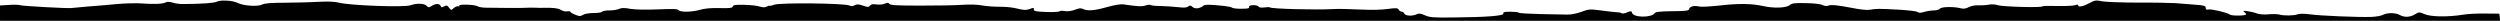 <?xml version="1.0" standalone="no"?>
<!DOCTYPE svg PUBLIC "-//W3C//DTD SVG 20010904//EN"
 "http://www.w3.org/TR/2001/REC-SVG-20010904/DTD/svg10.dtd">
<svg version="1.0" xmlns="http://www.w3.org/2000/svg"
 width="1920pt" height="16pt" viewBox="0 0 1920 16"
 preserveAspectRatio="xMidYMid meet">

<g transform="translate(0,16) scale(0.1,-0.1)"
fill="#000000" stroke="none">
<path d="M1665 147 c-18 -10 -109 -17 -252 -18 -29 -1 -68 4 -87 11 -20 6 -41
8 -48 4 -24 -15 -87 -18 -218 -9 -30 1 -102 -1 -160 -6 -58 -6 -159 -14 -225
-19 -66 -6 -124 -11 -130 -12 -27 -3 -372 15 -390 22 -11 4 -50 5 -88 2 l-67
-4 0 -59 0 -59 9601 0 9600 0 -3 28 -3 27 -110 1 c-60 1 -137 -3 -170 -9 -110
-18 -245 -17 -293 4 -42 18 -44 18 -75 -1 -38 -23 -82 -25 -117 -5 -32 18 -94
19 -129 1 -15 -8 -56 -15 -92 -16 -104 -3 -392 9 -468 20 -46 6 -79 6 -96 0
-29 -11 -107 -12 -143 -1 -13 3 -49 4 -80 1 -33 -3 -70 0 -87 6 -44 17 -125
28 -102 14 9 -6 17 -15 17 -20 0 -12 -112 -13 -125 -2 -17 15 -144 45 -165 39
-15 -4 -20 0 -20 13 0 15 -12 19 -82 24 -46 3 -114 9 -153 12 -38 2 -169 5
-290 4 -121 0 -243 5 -271 10 -47 10 -55 9 -99 -15 -49 -26 -85 -32 -85 -15 0
6 -9 6 -24 0 -14 -5 -75 -7 -135 -6 -61 2 -113 1 -115 -3 -7 -11 -304 -3 -342
9 -22 7 -49 9 -72 4 -20 -4 -56 -6 -78 -5 -24 2 -55 -4 -74 -14 -21 -11 -41
-14 -59 -9 -51 14 -149 13 -162 -2 -6 -8 -27 -14 -47 -14 -19 0 -52 -5 -73
-11 -28 -9 -42 -9 -52 -1 -7 6 -74 14 -148 18 -150 8 -169 8 -219 -1 -21 -4
-76 2 -135 14 -114 22 -163 27 -187 17 -9 -4 -27 -2 -40 5 -14 8 -66 14 -128
15 -84 2 -109 -1 -123 -14 -26 -23 -122 -27 -203 -9 -90 20 -189 22 -344 4
-69 -7 -136 -11 -150 -7 -37 9 -72 1 -77 -18 -3 -15 -22 -17 -130 -18 -99 -1
-129 -5 -137 -17 -26 -34 -160 -32 -171 3 -5 17 -9 17 -39 5 -18 -8 -37 -11
-41 -7 -4 4 -21 8 -38 8 -18 1 -73 7 -122 14 -85 11 -94 10 -150 -11 -36 -13
-80 -22 -110 -21 -27 1 -121 3 -207 4 -86 2 -160 6 -164 11 -4 4 -33 7 -65 7
-45 0 -57 -3 -53 -14 7 -17 -128 -28 -381 -30 -157 -2 -185 0 -222 17 -32 14
-47 16 -62 8 -30 -16 -88 -14 -95 4 -3 8 -12 15 -20 15 -8 0 -19 7 -24 16 -8
13 -19 14 -86 5 -48 -7 -129 -8 -214 -4 -75 4 -171 6 -212 3 -123 -7 -465 2
-476 13 -3 3 -22 3 -43 0 -23 -3 -41 -1 -45 6 -11 17 -79 14 -73 -2 4 -11 -9
-14 -56 -14 -34 -1 -66 3 -72 7 -5 5 -32 11 -60 14 -113 12 -150 13 -165 1
-27 -22 -63 -25 -82 -8 -14 13 -20 13 -33 3 -11 -9 -32 -10 -77 -5 -35 4 -95
8 -135 9 -39 0 -74 4 -78 8 -4 3 -20 2 -37 -4 -27 -9 -57 -8 -168 8 -22 4 -70
-4 -127 -20 -99 -28 -152 -32 -185 -15 -15 8 -30 7 -63 -6 -28 -10 -56 -14
-78 -10 -19 4 -37 3 -40 -2 -3 -4 -48 -7 -101 -5 -75 3 -96 6 -96 18 0 17 1
17 -37 3 -23 -8 -45 -6 -90 5 -33 9 -93 15 -134 14 -41 0 -101 4 -134 10 -36
7 -98 9 -155 5 -52 -4 -198 -6 -324 -6 -179 0 -230 3 -236 14 -7 10 -14 10
-35 1 -15 -7 -42 -9 -64 -6 -26 4 -41 2 -49 -9 -11 -13 -18 -13 -54 0 -33 11
-47 12 -64 3 -15 -9 -27 -9 -41 -2 -32 17 -529 23 -575 6 -21 -7 -38 -11 -38
-8 0 2 -9 0 -20 -6 -15 -8 -30 -8 -56 0 -19 7 -73 12 -119 13 -67 2 -85 -1
-87 -13 -3 -11 -22 -14 -101 -12 -65 2 -116 -3 -150 -13 -62 -18 -151 -20
-165 -3 -8 10 -45 11 -159 6 -93 -4 -171 -2 -210 4 -47 9 -69 8 -88 0 -14 -7
-48 -12 -75 -12 -27 0 -52 -4 -55 -10 -3 -5 -33 -10 -66 -10 -34 0 -69 -6 -82
-14 -19 -12 -27 -12 -59 1 -21 8 -38 19 -38 23 0 4 -11 5 -24 3 -13 -3 -35 2
-48 11 -20 13 -60 18 -133 16 -11 -1 -42 0 -70 1 -27 1 -61 0 -75 -1 -23 -2
-189 -1 -299 1 -25 0 -54 5 -65 12 -25 13 -147 16 -139 3 3 -5 0 -7 -8 -4 -7
2 -23 -4 -34 -14 -19 -18 -20 -18 -36 3 -13 18 -19 20 -38 10 -17 -10 -22 -9
-27 4 -8 19 -38 19 -68 0 -22 -14 -25 -14 -41 2 -19 18 -77 19 -121 3 -45 -18
-474 -2 -553 20 -30 8 -82 10 -158 6 -63 -4 -179 -6 -258 -7 -104 0 -152 -4
-172 -14 -33 -17 -144 -10 -188 13 -37 19 -134 24 -160 9z"/>
</g>
</svg>
